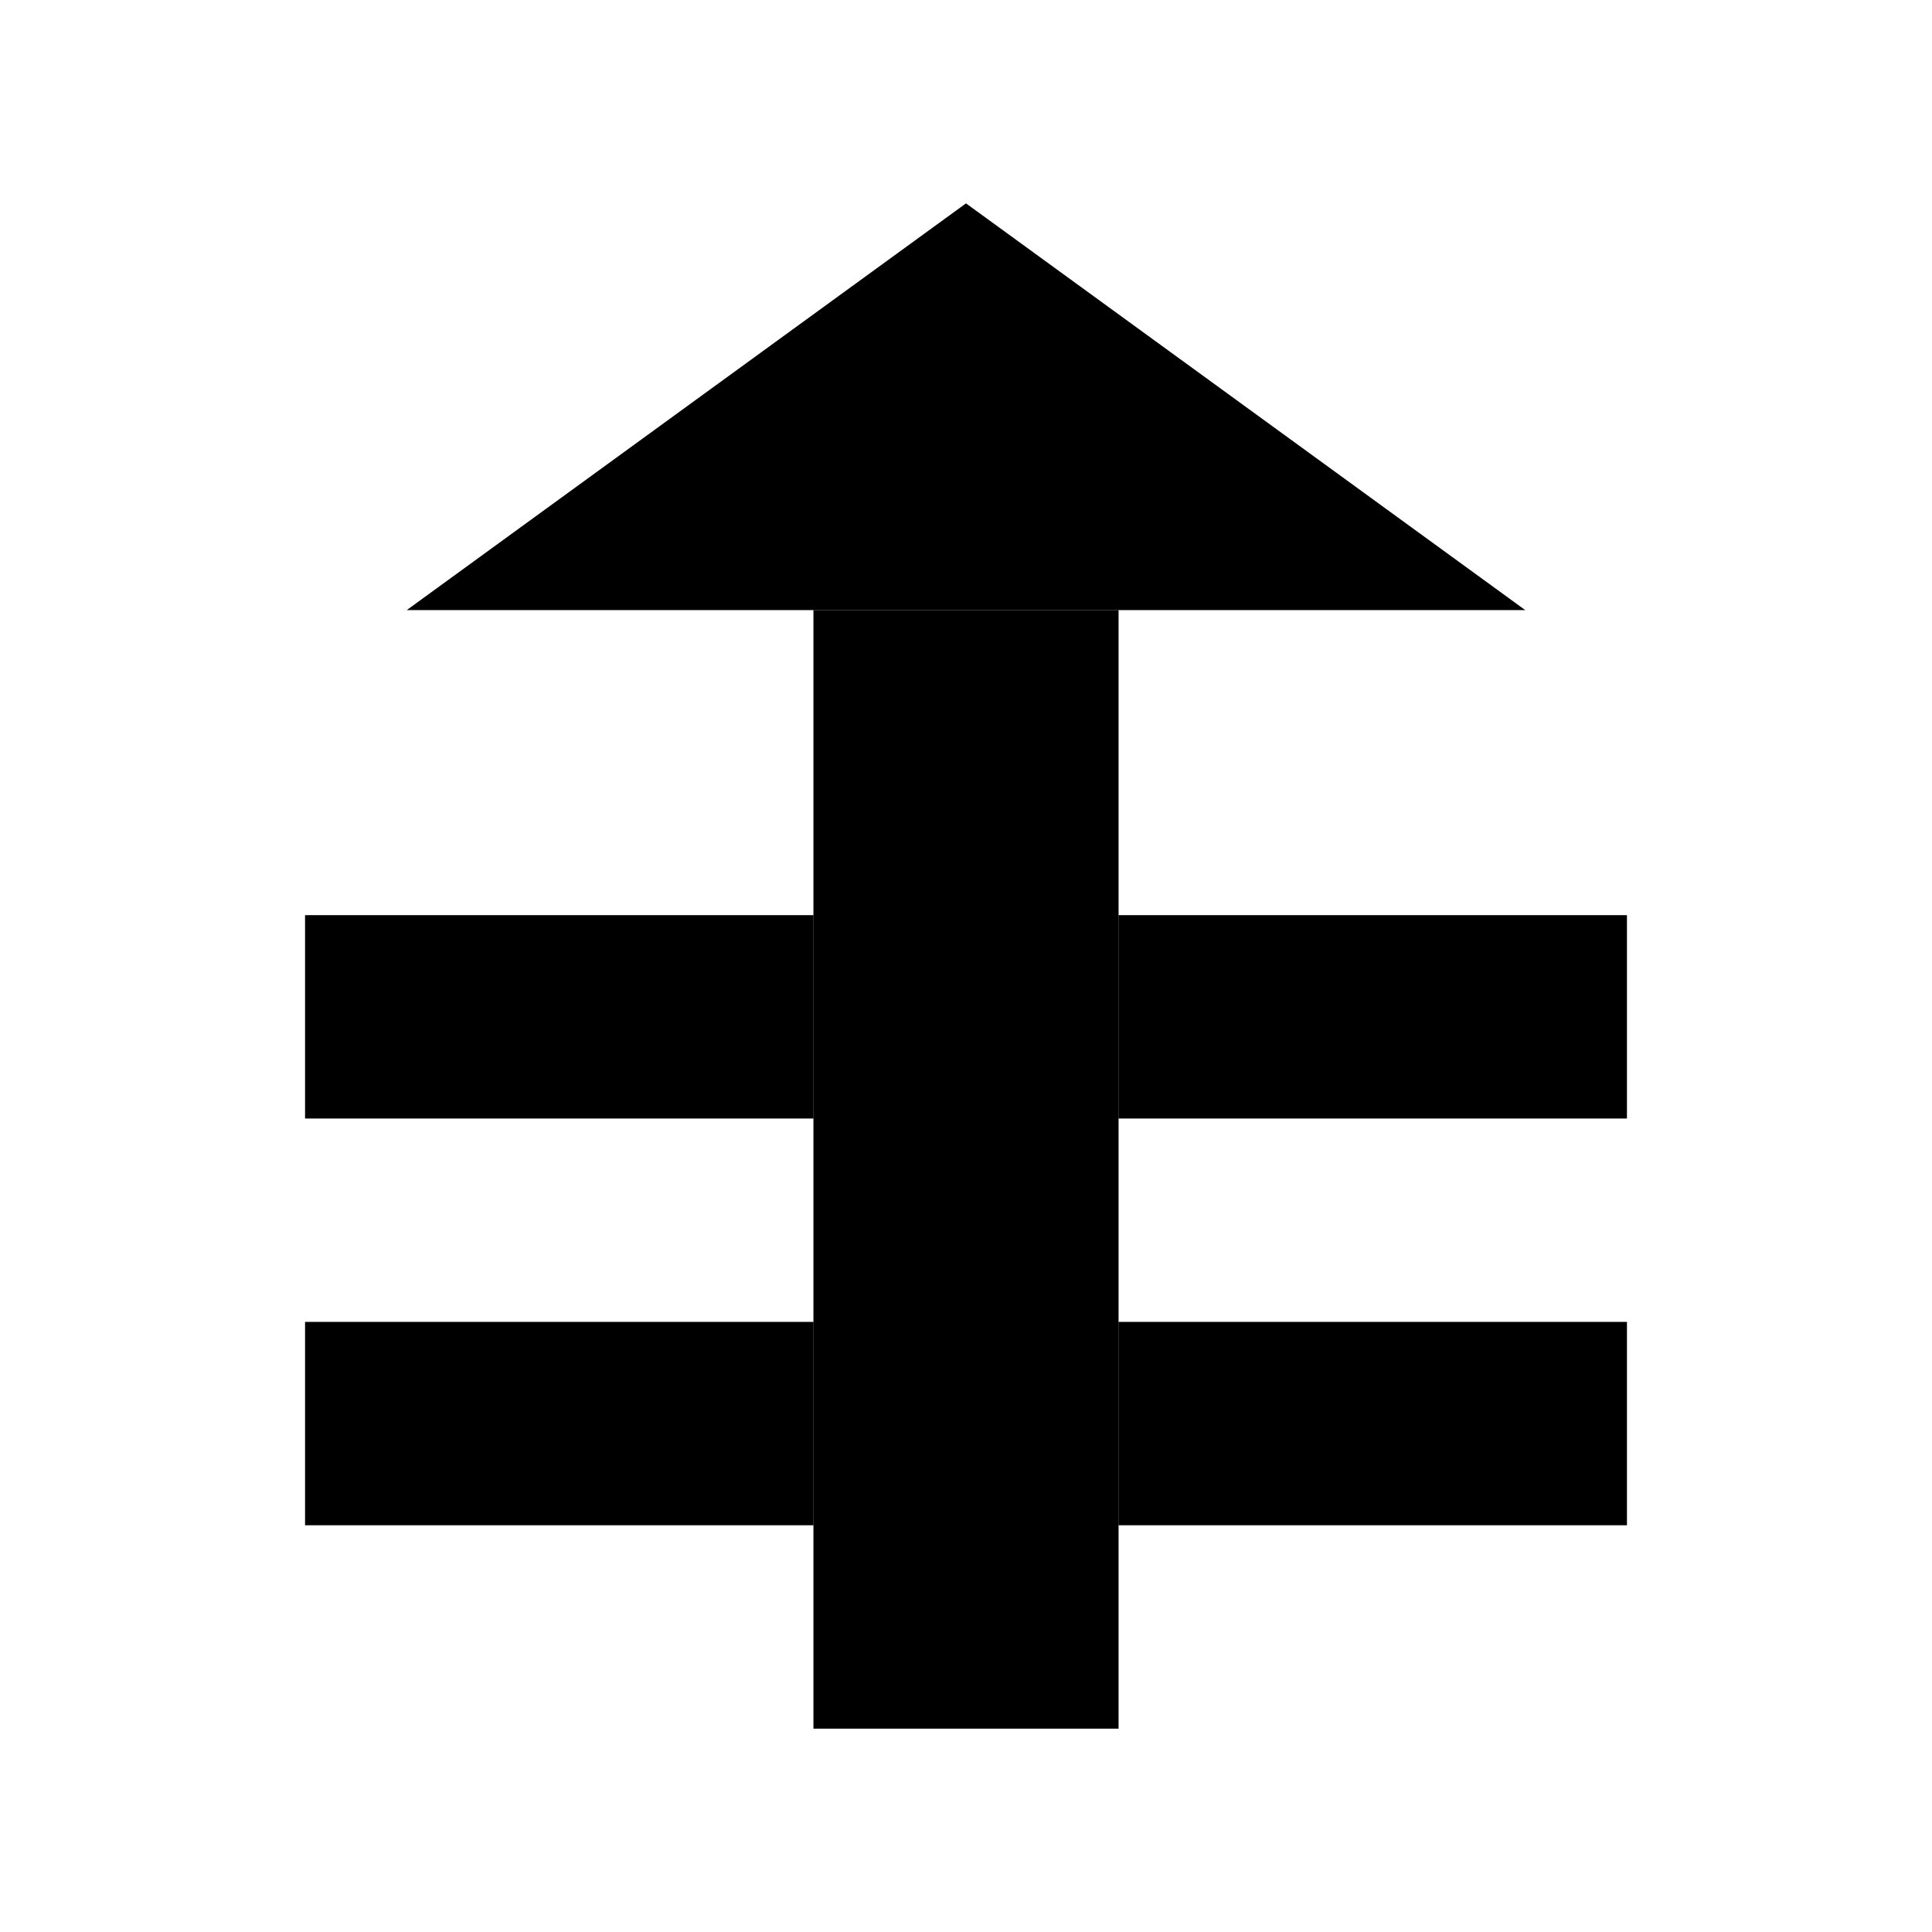<?xml version="1.0" encoding="UTF-8" standalone="no"?><!DOCTYPE svg PUBLIC "-//W3C//DTD SVG 1.1//EN" "http://www.w3.org/Graphics/SVG/1.1/DTD/svg11.dtd"><svg width="100%" height="100%" viewBox="0 0 19 19" version="1.1" xmlns="http://www.w3.org/2000/svg" xmlns:xlink="http://www.w3.org/1999/xlink" xml:space="preserve" xmlns:serif="http://www.serif.com/" style="fill-rule:evenodd;clip-rule:evenodd;stroke-linejoin:round;stroke-miterlimit:2;"><g id="ObjectBased_StageAll_Checked"><g id="Icons"><g id="Base-Block" serif:id="Base Block"><path d="M2.66,0c-1.468,0 -2.66,1.192 -2.66,2.66l0,13.68c0,1.468 1.192,2.66 2.66,2.66l13.68,0c1.468,0 2.66,-1.192 2.66,-2.66l0,-13.68c0,-1.468 -1.192,-2.66 -2.66,-2.66l-13.68,0Z" style="fill-opacity:0;"/></g><path d="M3,15l0,-2l13,0l0,2l-13,0Z"/><path d="M3,11l0,-2l13,0l0,2l-13,0Z"/><path d="M8,17l0,-11l3,0l0,11l-3,0Z" style="fill:#bdbdbd;"/><path d="M4,6l11,0l-5.5,-4l-5.5,4Z"/><path d="M8,17l0,-11l3,0l0,11l-3,0Z"/></g></g></svg>